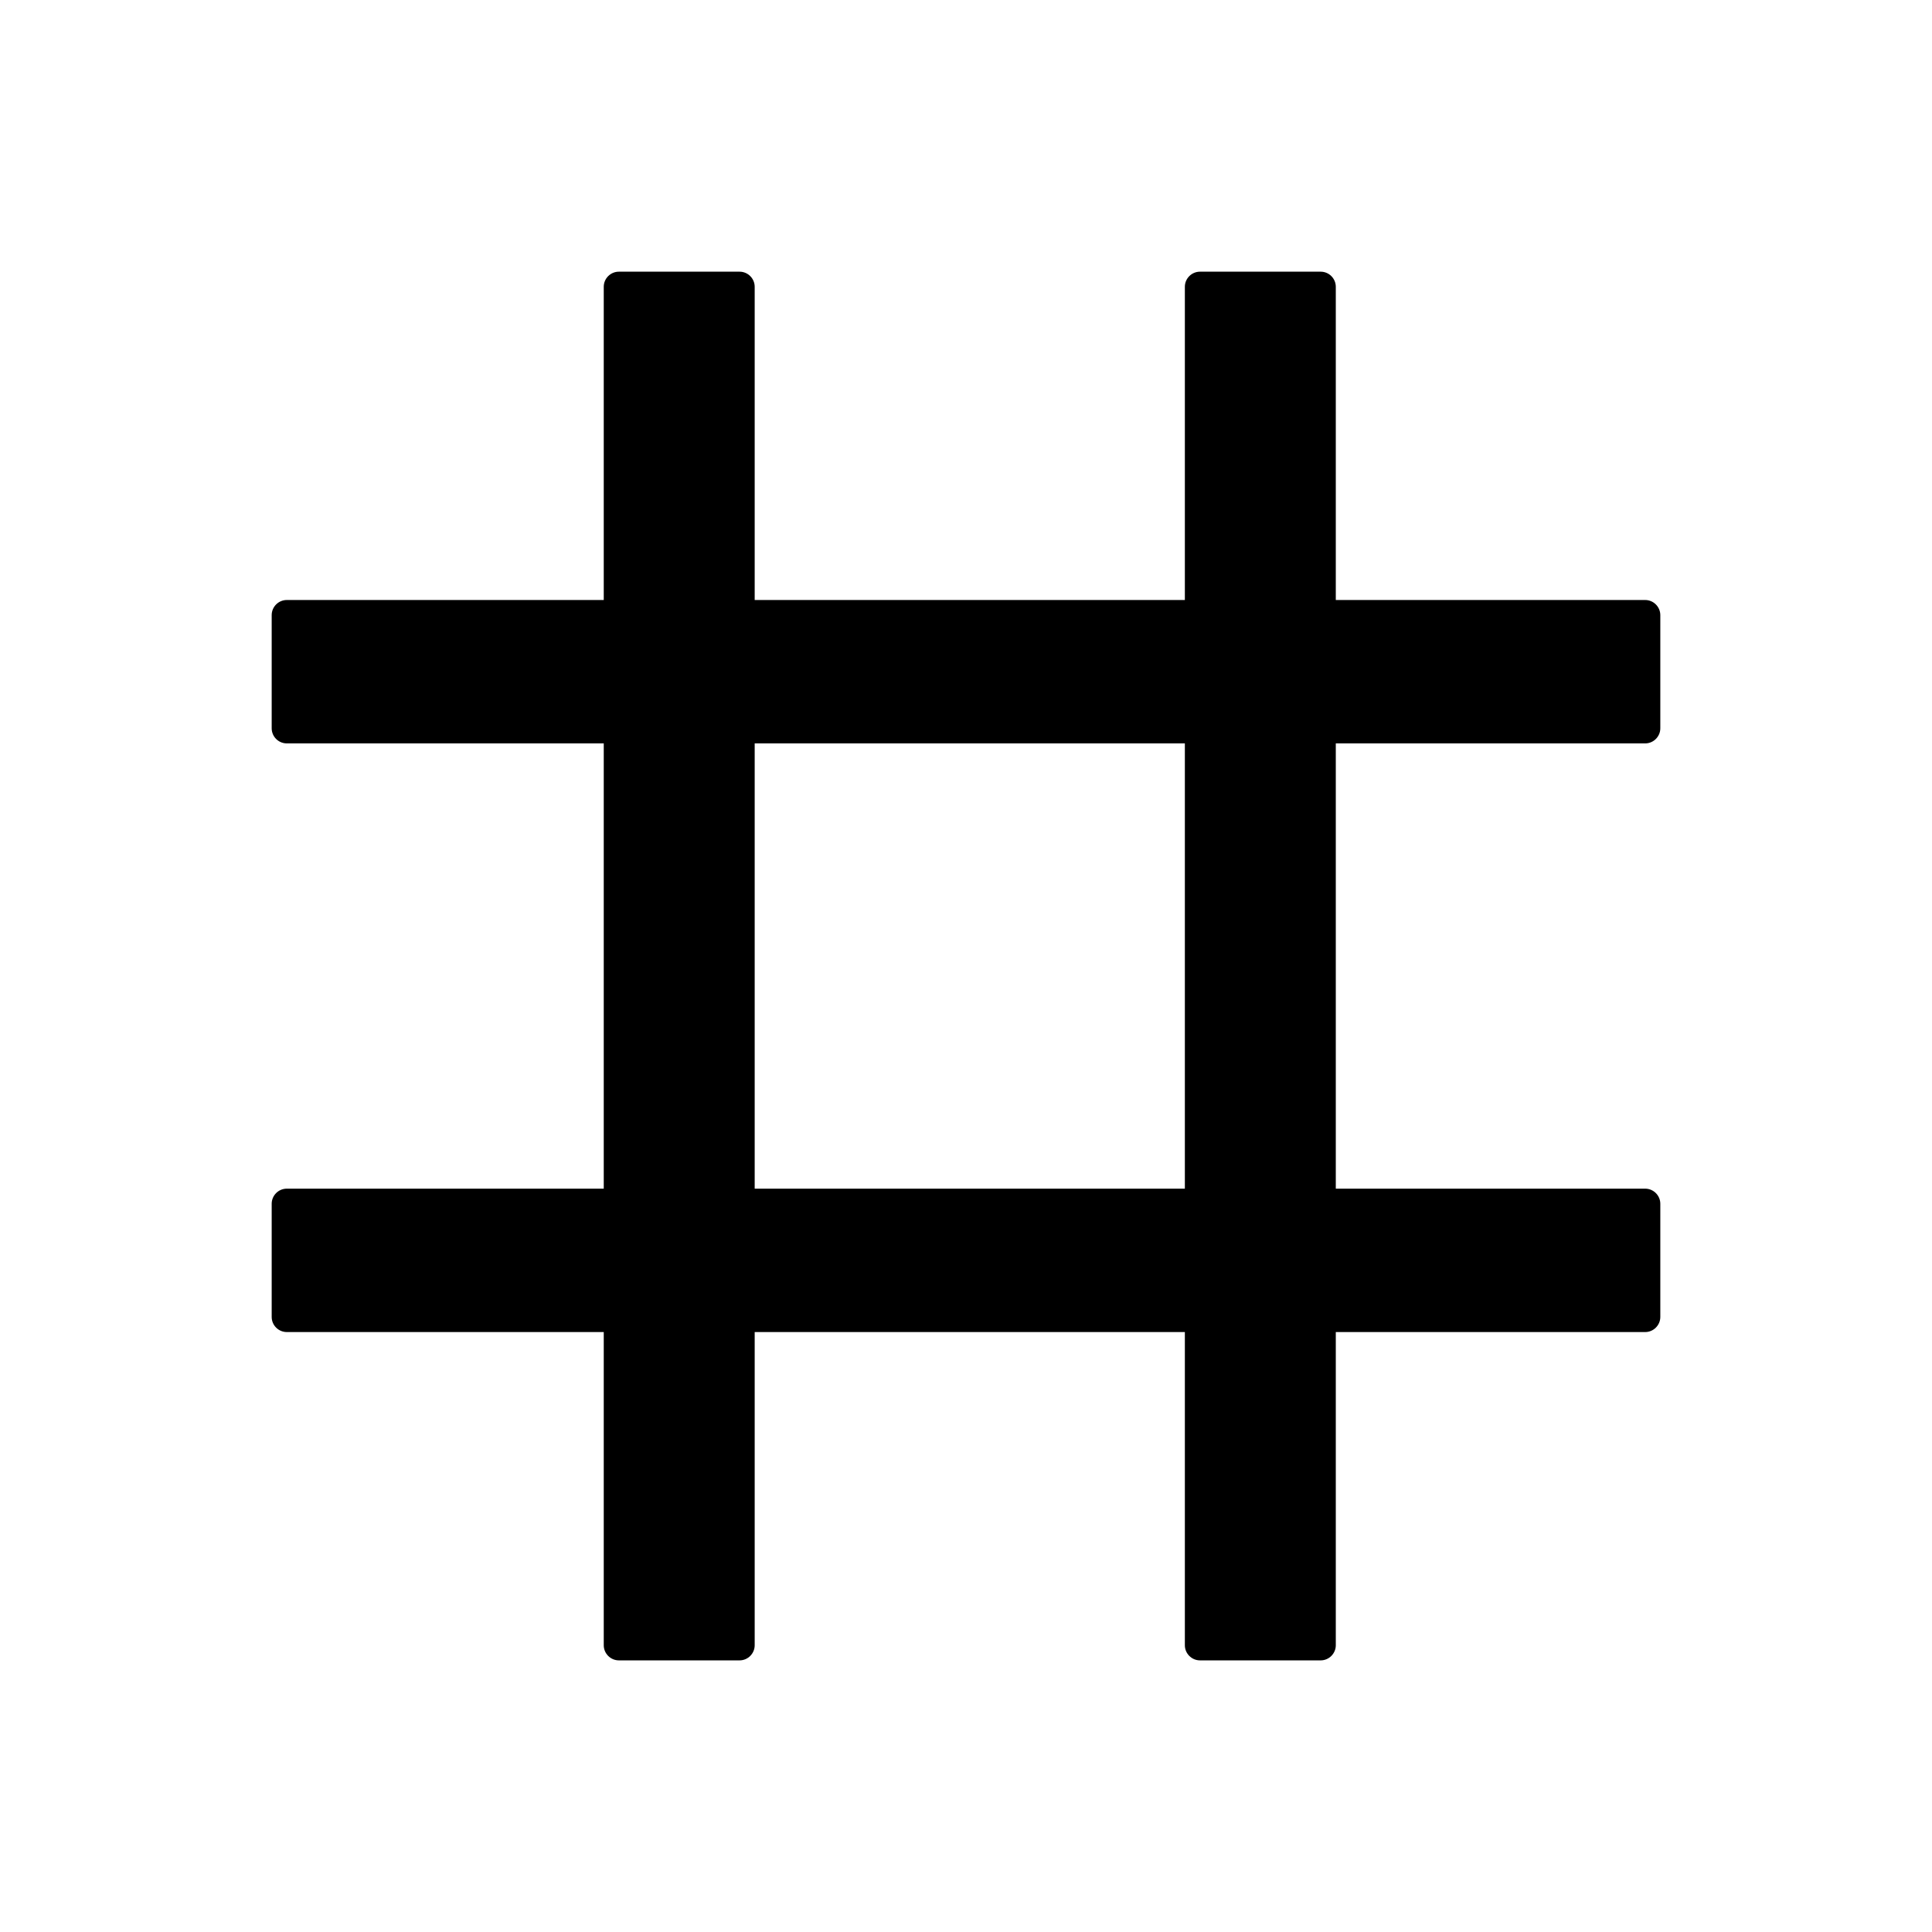 <svg version="1.1" xmlns="http://www.w3.org/2000/svg" width="32" height="32" viewBox="0 0 32 32">
<path fill="currentColor" d="M27.25 12.313c0.137 0 0.25-0.113 0.25-0.25v-1.875c0-0.137-0.113-0.25-0.25-0.25h-5.125v-5.188c0-0.138-0.113-0.25-0.25-0.25h-2c-0.137 0-0.25 0.112-0.25 0.25v5.188h-7.125v-5.188c0-0.138-0.113-0.25-0.25-0.25h-2c-0.137 0-0.25 0.112-0.25 0.25v5.188h-5.25c-0.138 0-0.25 0.113-0.25 0.25v1.875c0 0.137 0.112 0.25 0.25 0.25h5.25v7.375h-5.25c-0.138 0-0.25 0.113-0.25 0.25v1.875c0 0.137 0.112 0.25 0.25 0.25h5.25v5.188c0 0.137 0.113 0.25 0.25 0.25h2c0.137 0 0.25-0.113 0.25-0.25v-5.188h7.125v5.188c0 0.137 0.113 0.25 0.25 0.25h2c0.137 0 0.25-0.113 0.25-0.25v-5.188h5.125c0.137 0 0.25-0.113 0.25-0.25v-1.875c0-0.137-0.113-0.25-0.25-0.25h-5.125v-7.375h5.125zM19.625 19.688h-7.125v-7.375h7.125v7.375z"/>
</svg>
